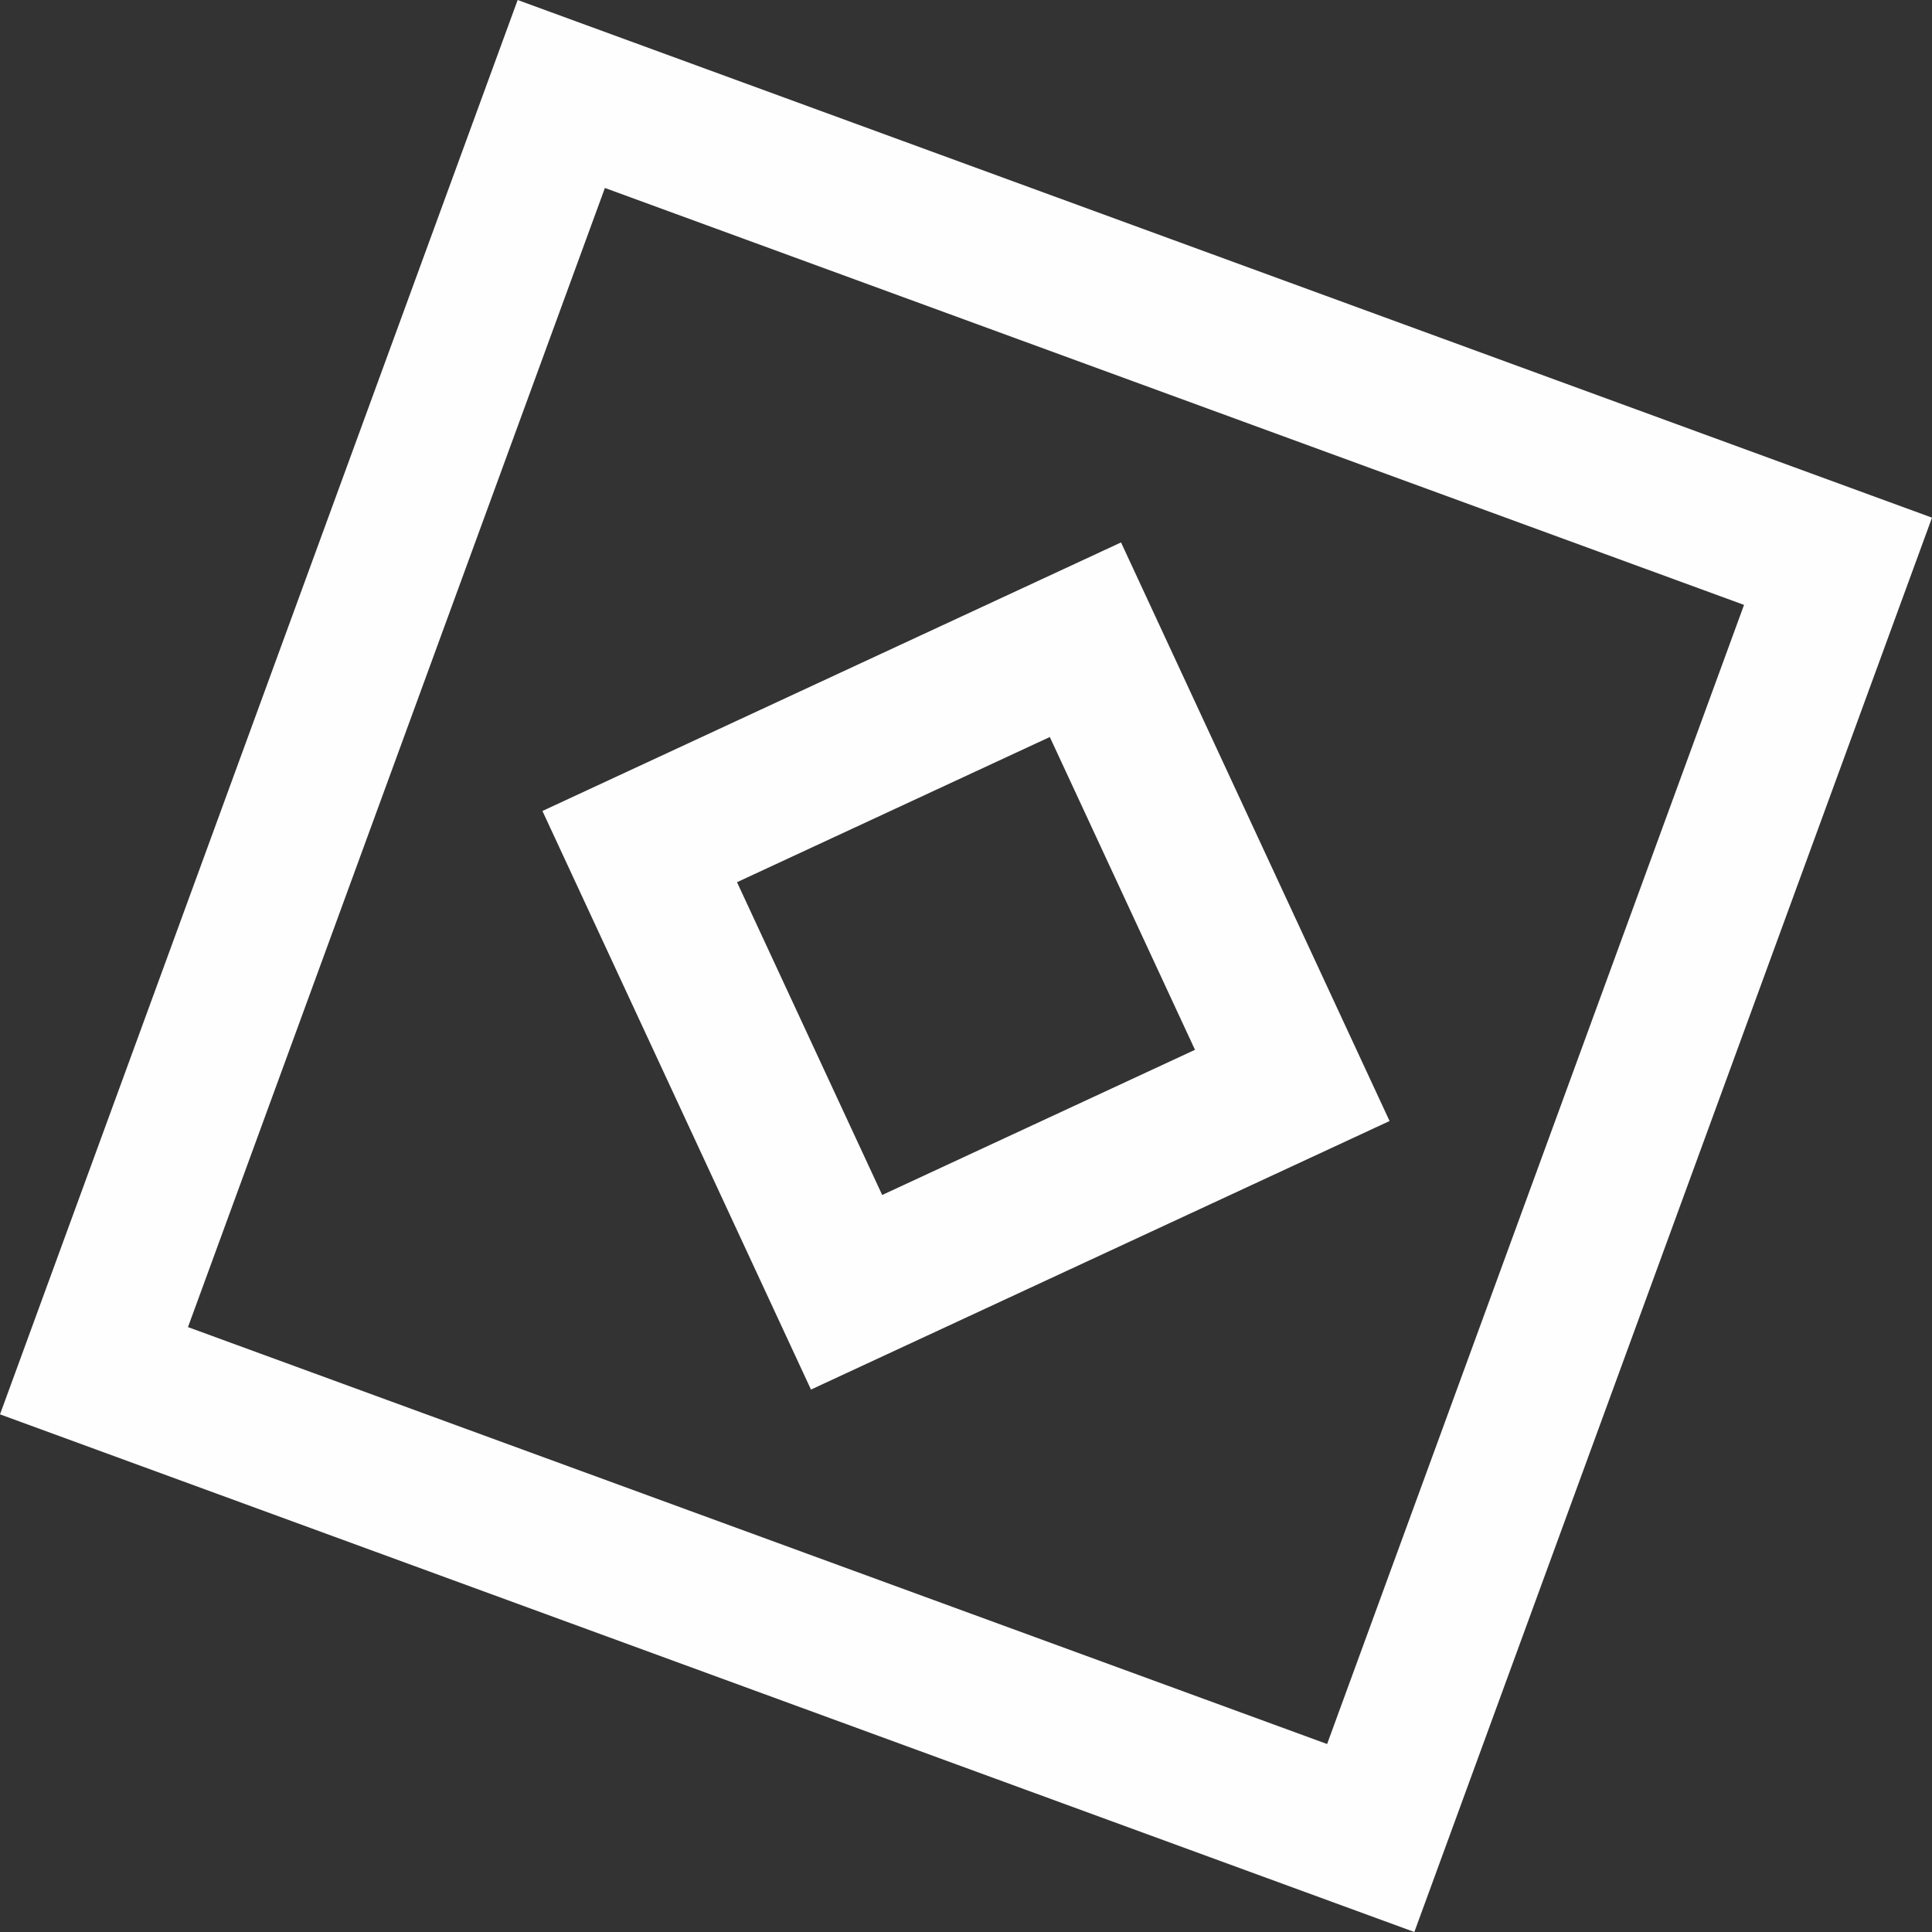 <?xml version="1.0" encoding="UTF-8"?>
<!DOCTYPE svg PUBLIC "-//W3C//DTD SVG 1.1//EN" "http://www.w3.org/Graphics/SVG/1.1/DTD/svg11.dtd">
<!-- Creator: CorelDRAW 2017 -->
<svg xmlns="http://www.w3.org/2000/svg" xml:space="preserve" width="2.93in" height="2.93in" version="1.1" style="shape-rendering:geometricPrecision; text-rendering:geometricPrecision; image-rendering:optimizeQuality; fill-rule:evenodd; clip-rule:evenodd"
viewBox="0 0 2929.96 2929.96"
 xmlns:xlink="http://www.w3.org/1999/xlink">
 <rect x="0" y="0" width="2929.96" height="2929.96" fill="#333333" stroke="none"/>
 <defs>
  <style type="text/css">
   <![CDATA[
    .fil0 {fill:#FEFEFE;fill-rule:nonzero}
   ]]>
  </style>
 </defs>
 <g id="Layer_x0020_1">
  <g id="_2233645223888">
   <path class="fil0" d="M889.39 38.2l2040.57 746.85 -785.04 2144.91 -2144.91 -785.04 785.04 -2144.91 104.34 38.19zm1755.51 879.15l-1727.54 -632.28 -632.28 1727.54 1727.54 632.28 632.28 -1727.54z"/>
   <path class="fil0" d="M923.39 1183.1l776.69 -360.48 407.26 877.46 -877.46 407.26 -407.26 -877.46 100.77 -46.78zm668.69 -65.39l-474.37 220.17 220.17 474.37 474.37 -220.17 -220.17 -474.37z"/>
  </g>
 </g>
</svg>
